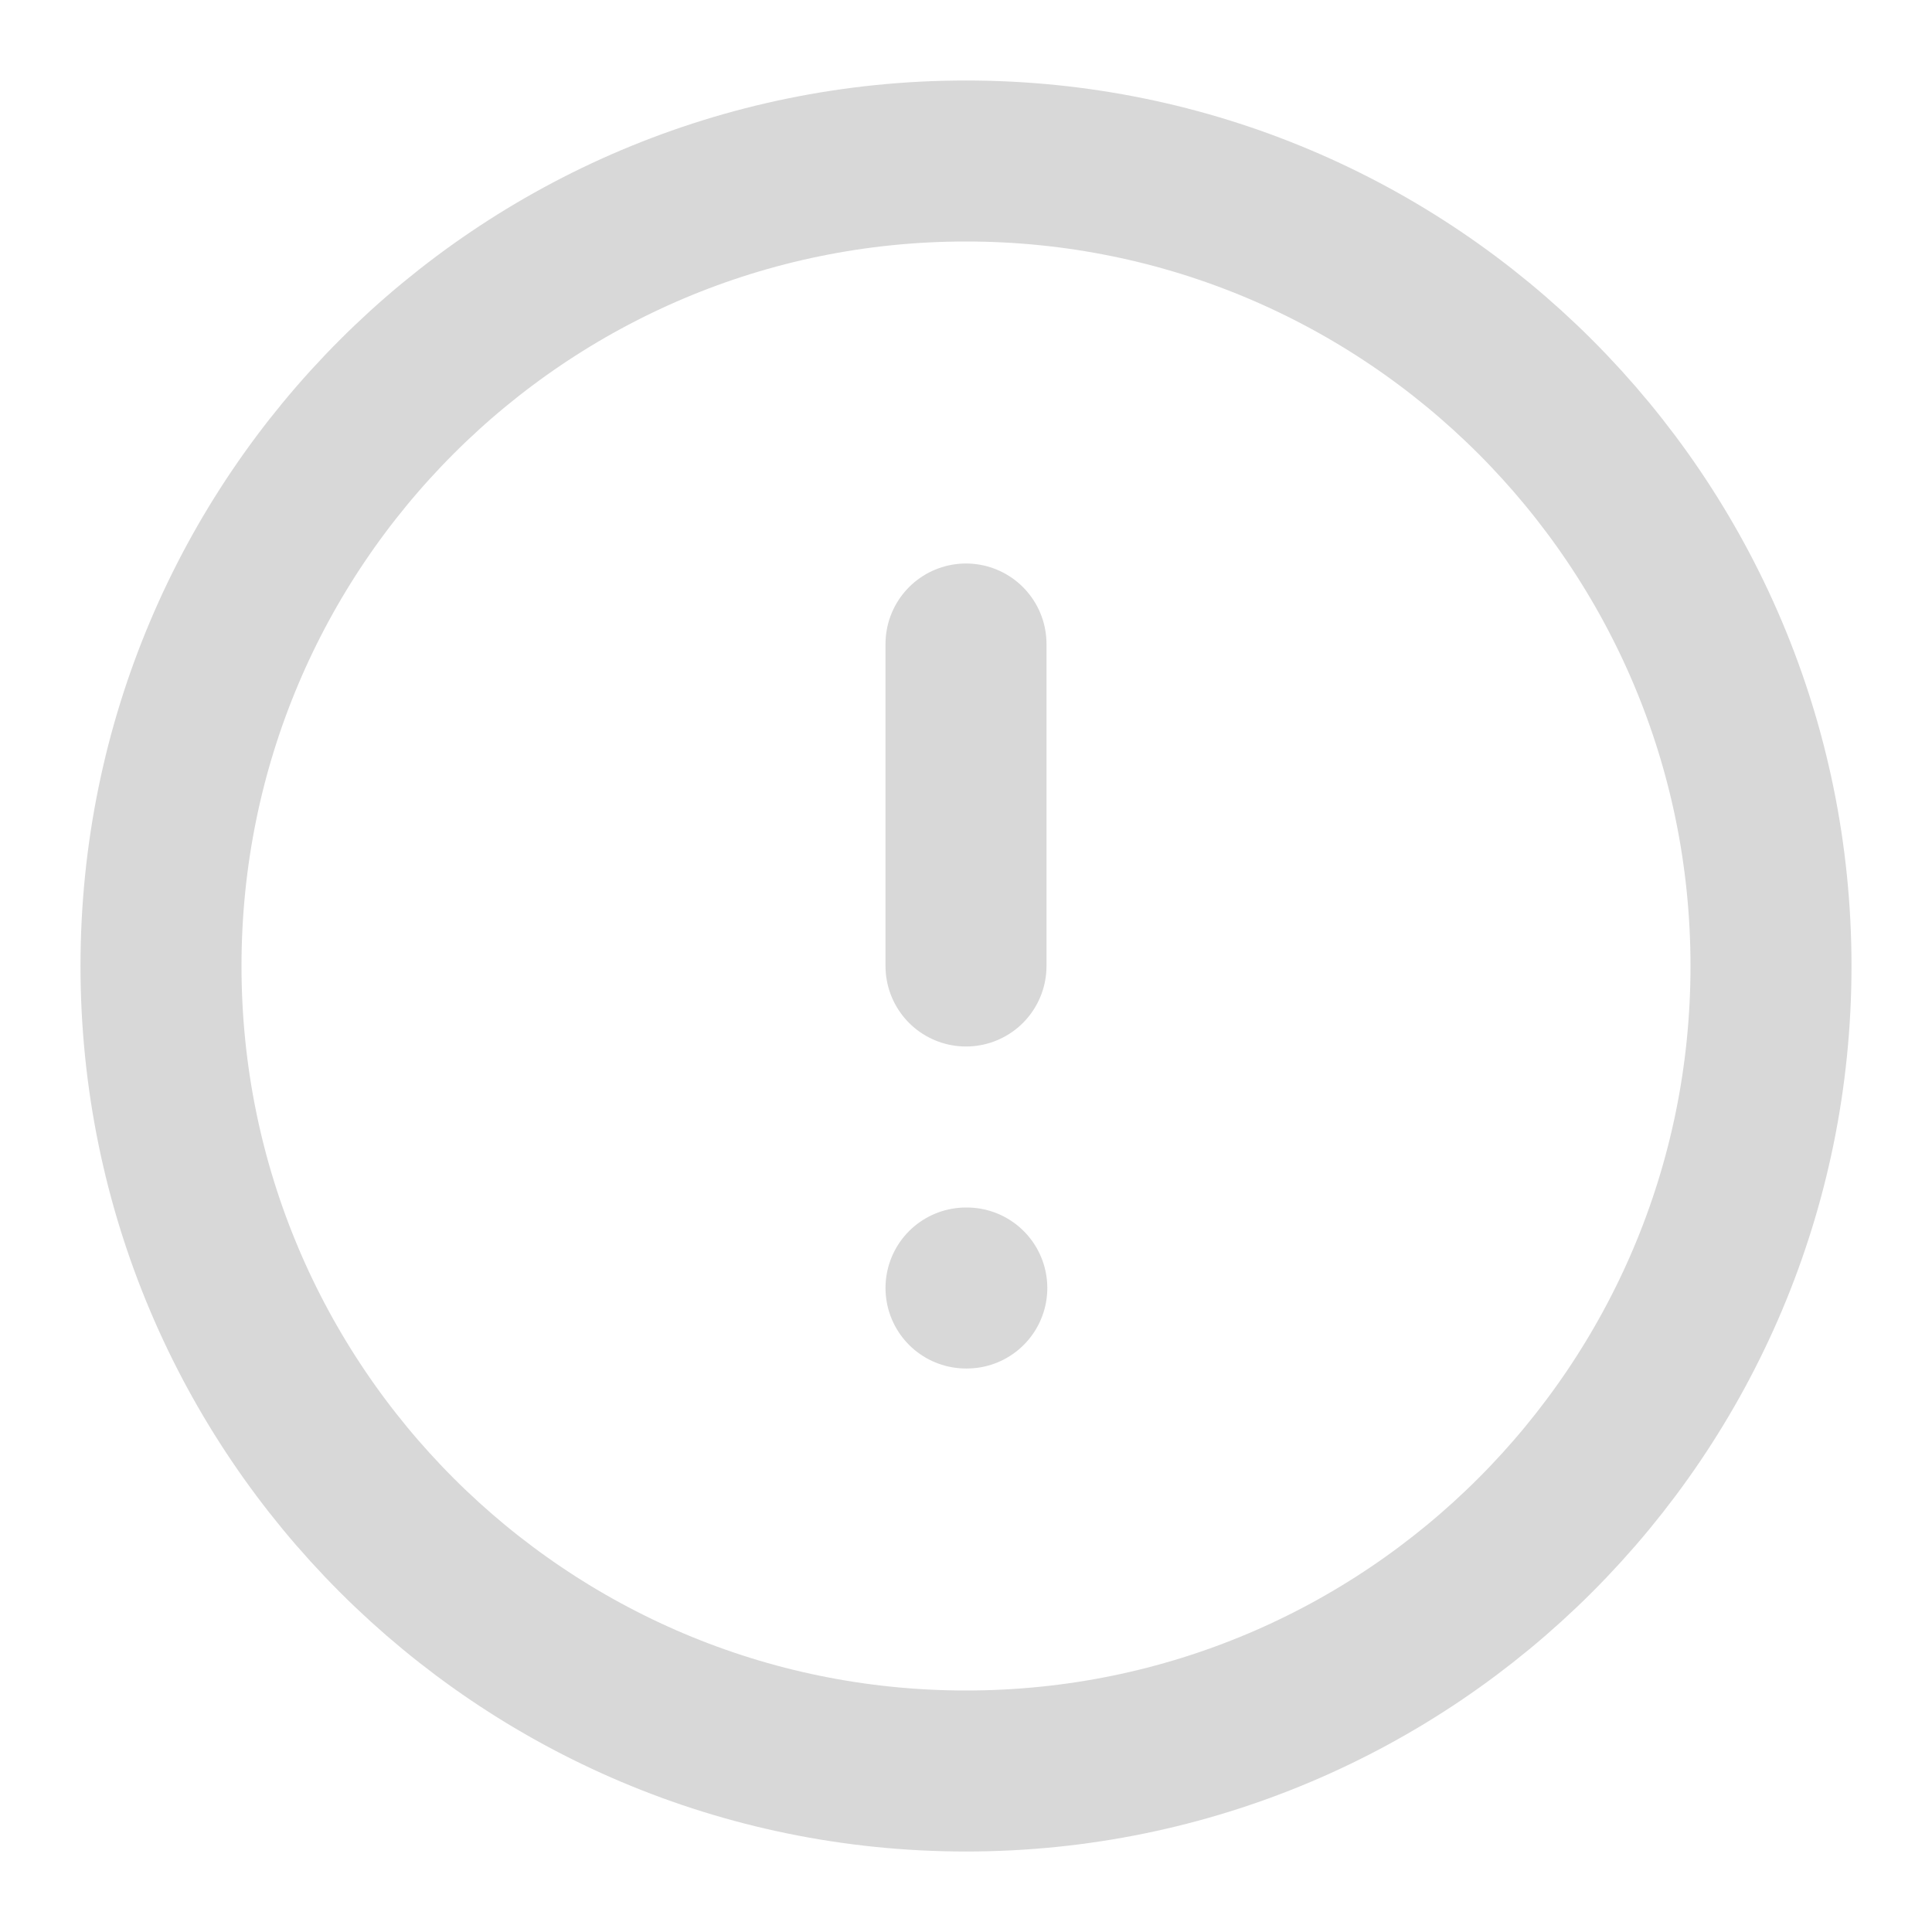 <svg width="24" height="24" viewBox="0 0 24 24" fill="none" xmlns="http://www.w3.org/2000/svg">
<path d="M12 22C17.523 22 22 17.523 22 12C22 6.477 17.523 2 12 2C6.477 2 2 6.477 2 12C2 17.523 6.477 22 12 22Z" stroke="#D8D8D8" stroke-width="2" stroke-linecap="round" stroke-linejoin="round"/>
<path d="M12 8V12" stroke="#D8D8D8" stroke-width="2" stroke-linecap="round" stroke-linejoin="round"/>
<path d="M12 16H12.01" stroke="#D8D8D8" stroke-width="2" stroke-linecap="round" stroke-linejoin="round"/>
</svg>
